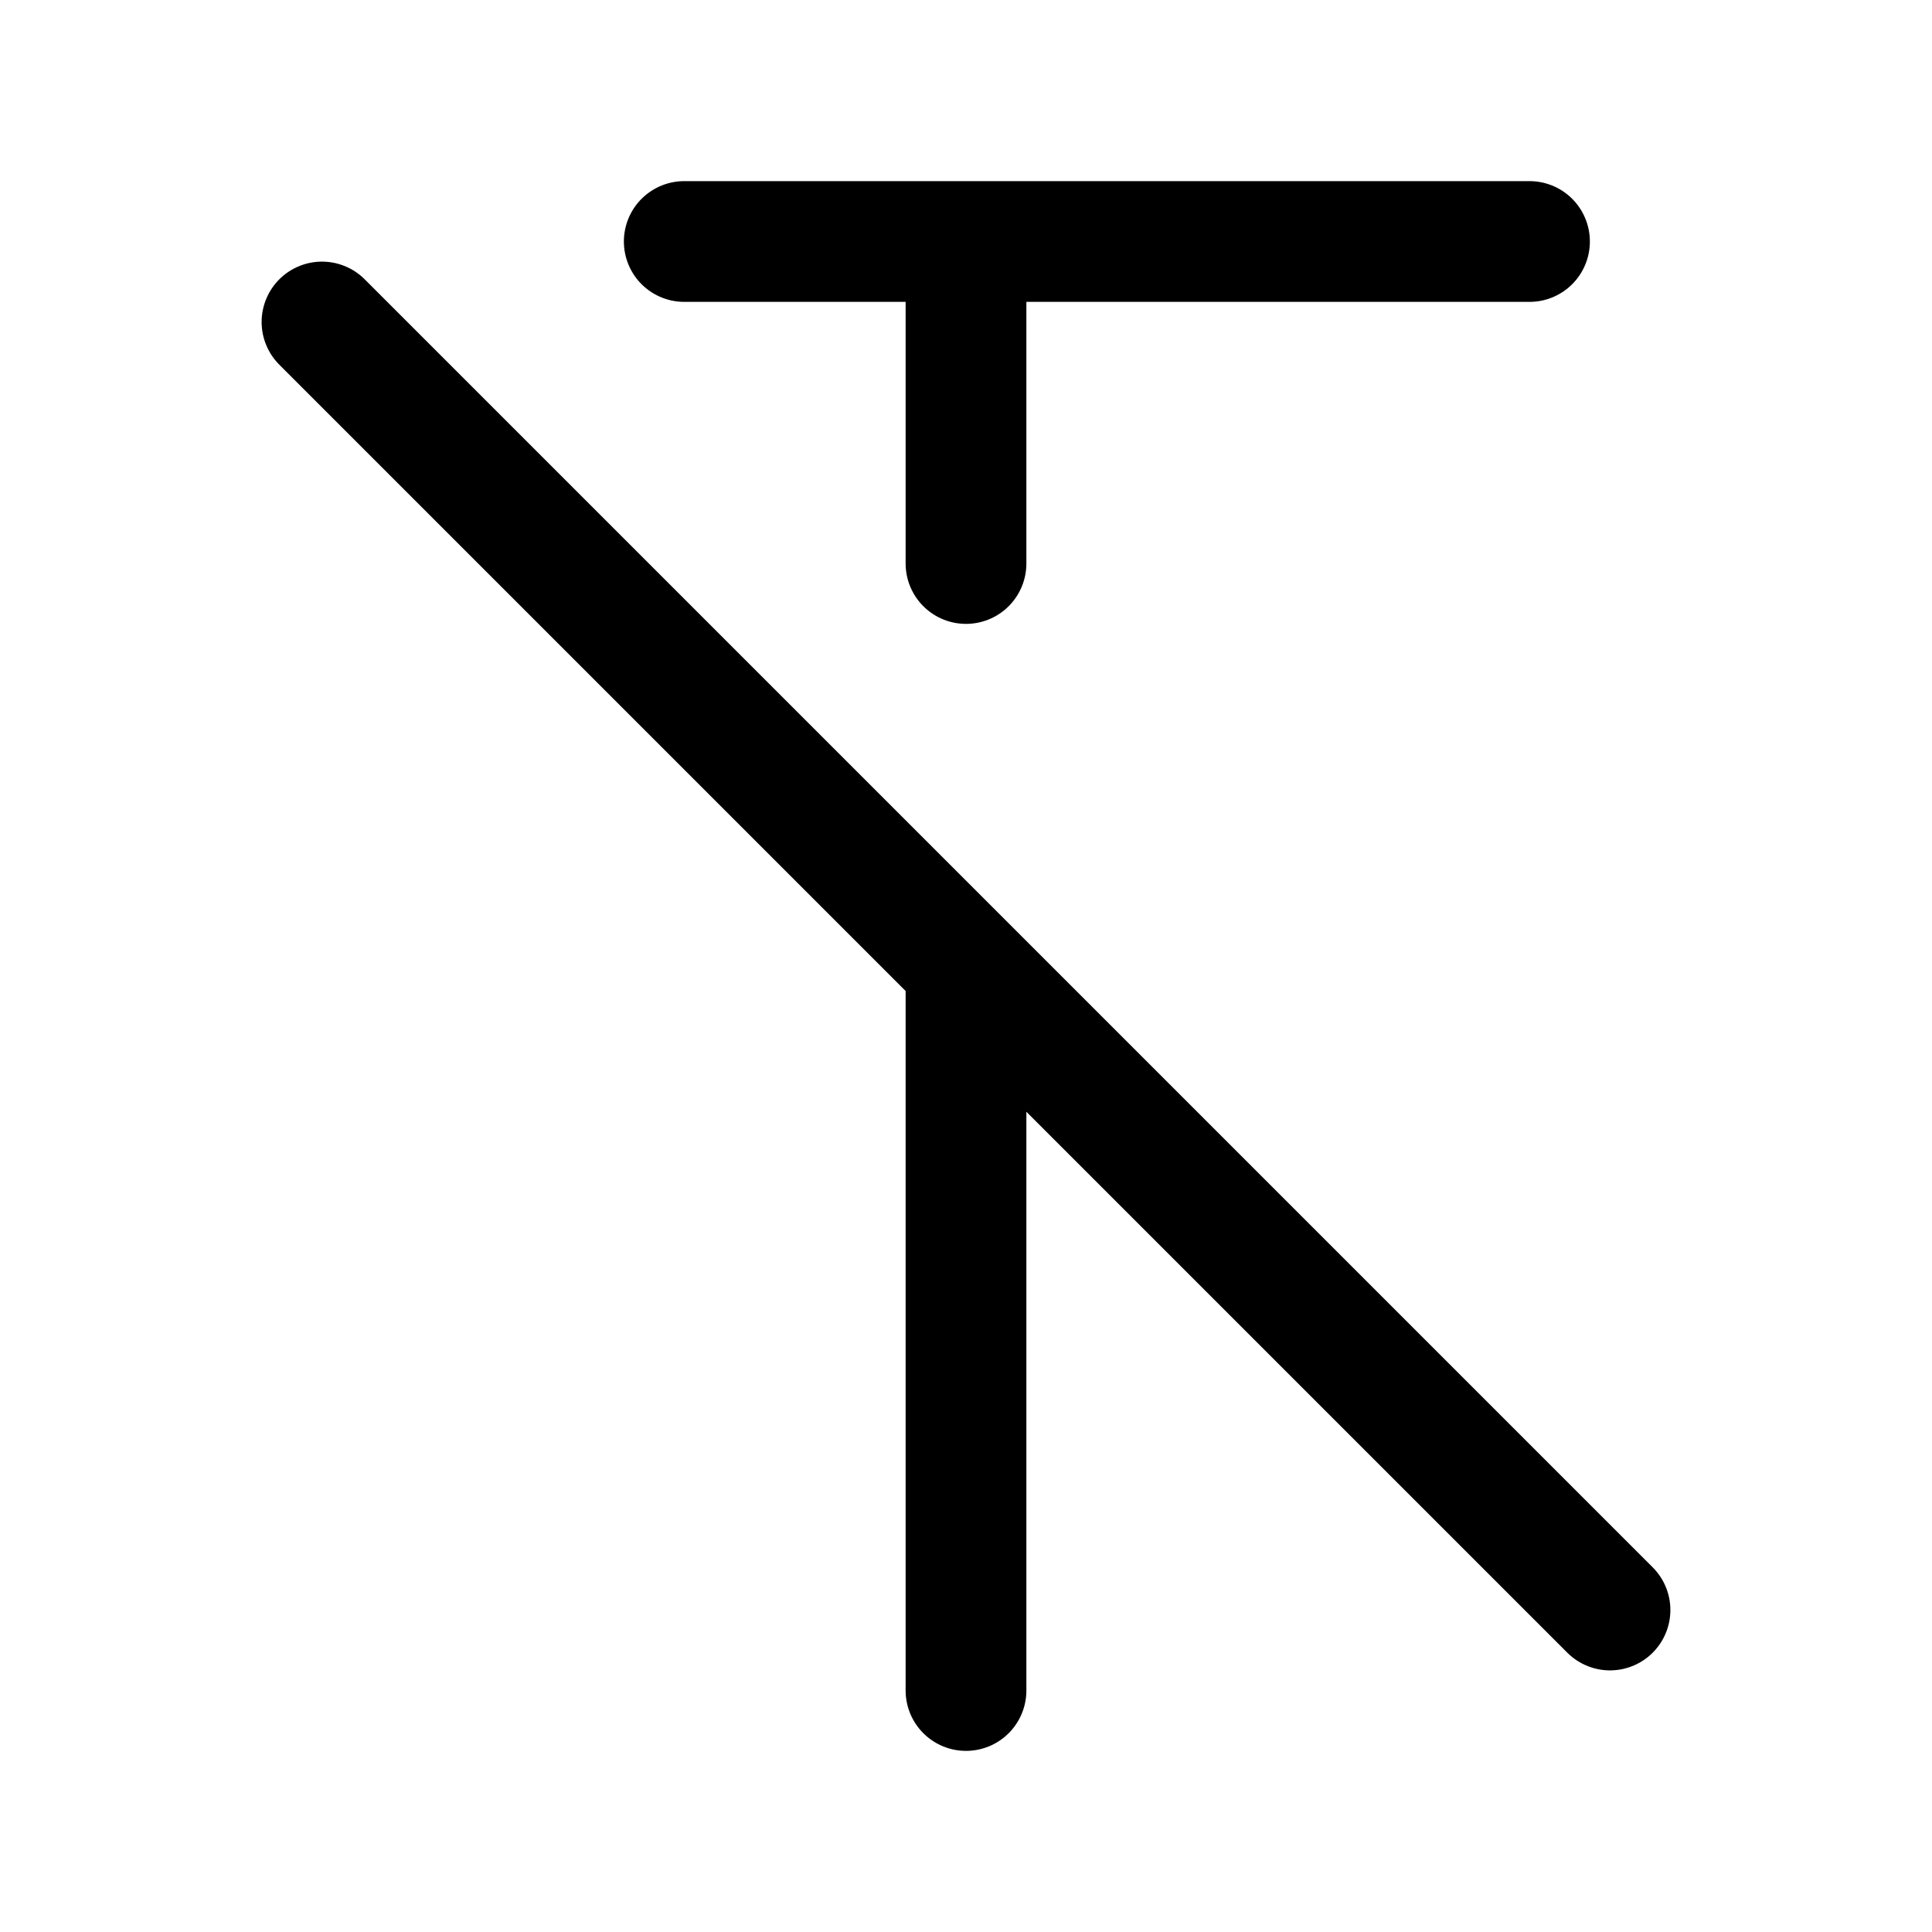 <svg width="24" height="24" viewBox="0 0 24 24" fill="none" xmlns="http://www.w3.org/2000/svg">
<path d="M12 3H19M12 3H8.5M12 3V7M12 12V21M4 4L20 20" stroke="currentColor" stroke-width="1.5" stroke-linecap="round" stroke-linejoin="round"/>
</svg>
